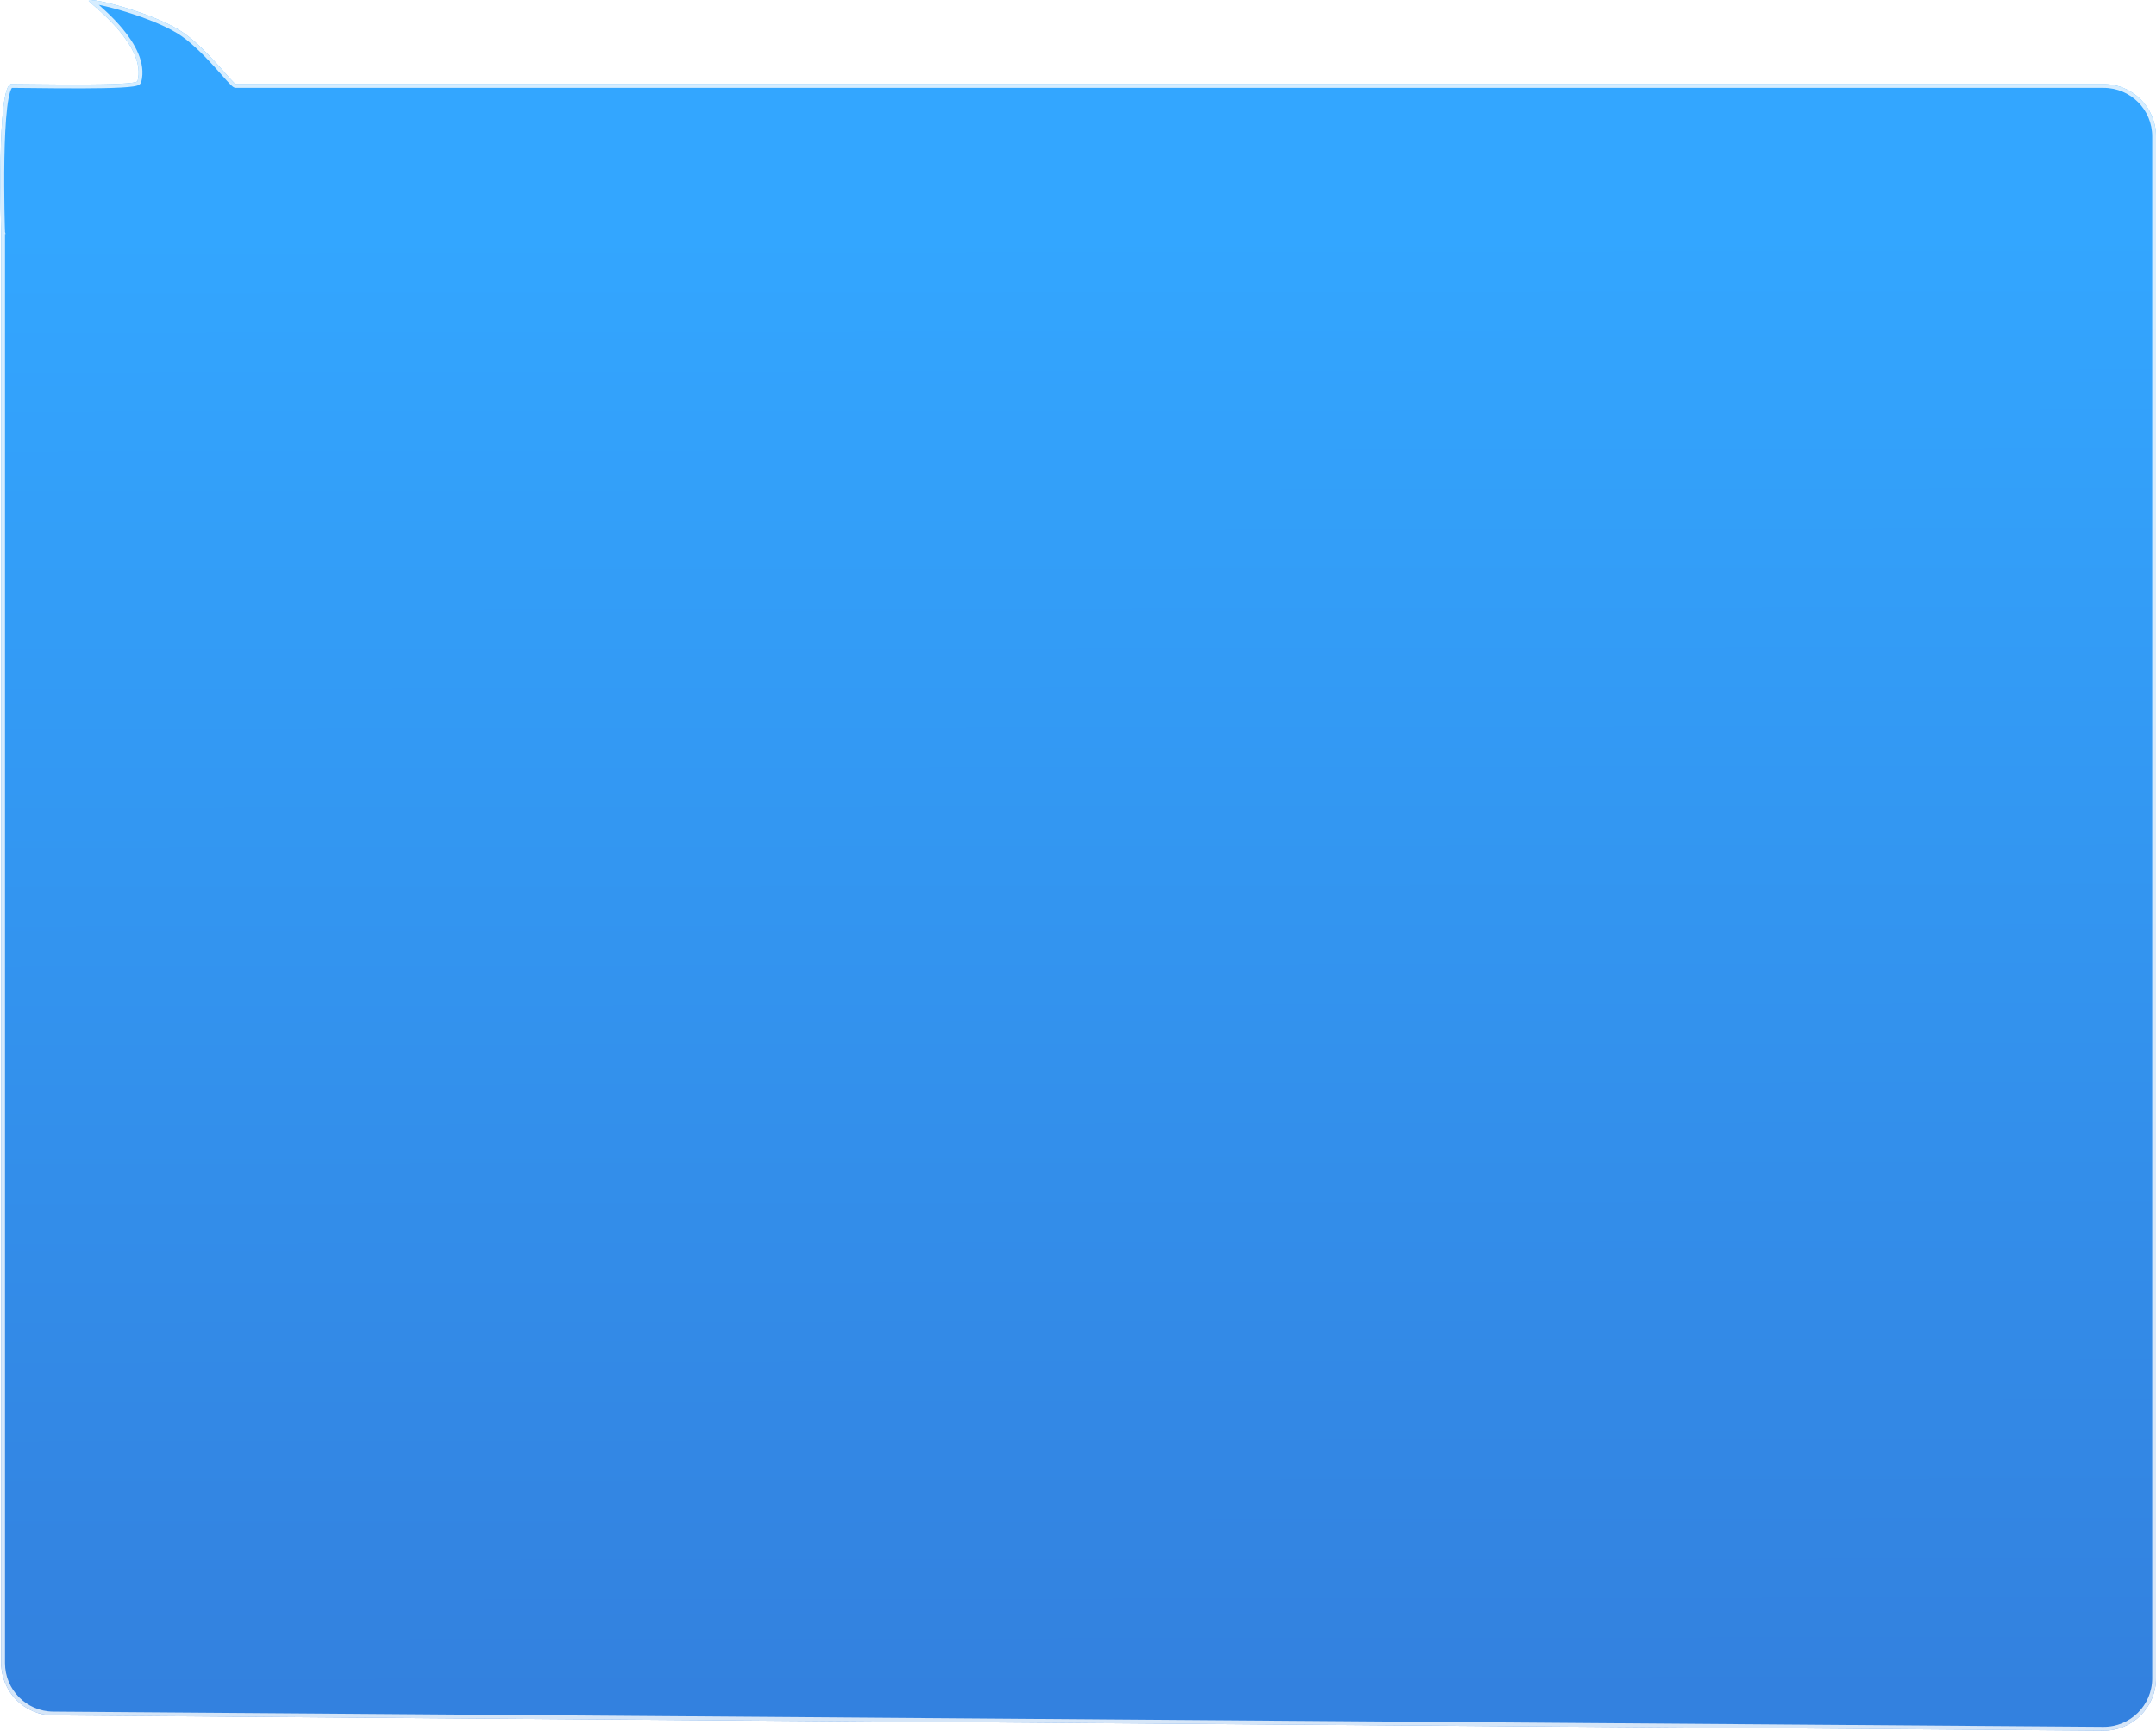 <svg width="284" height="228" viewBox="0 0 284 228" fill="none" xmlns="http://www.w3.org/2000/svg">
<g filter="url(#filter0_b_222_5660)">
<path d="M11.737 0.188C10.858 -0.649 19.506 1.432 23.613 3.957C27.082 6.09 30.651 11.076 31.09 11.076C31.53 11.076 31.677 11.076 31.97 11.076C104.22 11.076 203.015 11.076 277.111 11.076C280.917 11.076 284 14.162 284 17.968V221.057C284 224.883 280.883 227.977 277.057 227.948L6.998 225.941C3.212 225.912 0.158 222.835 0.158 219.049V30.593C0.158 30.593 -0.5 11.076 1.5 11.076C4.541 11.076 17.94 11.383 18.125 10.672C19.304 6.12 12.617 1.026 11.737 0.188Z" fill="url(#paint0_linear_222_5660)" fill-opacity="0.8"/>
<path d="M0.408 30.593H0.408L0.408 30.584L0.158 30.593C0.408 30.584 0.408 30.584 0.408 30.584L0.408 30.584L0.407 30.581L0.407 30.571L0.406 30.529L0.401 30.366C0.396 30.224 0.39 30.014 0.383 29.748C0.369 29.215 0.351 28.453 0.336 27.539C0.306 25.711 0.286 23.275 0.329 20.839C0.372 18.401 0.477 15.972 0.695 14.156C0.804 13.245 0.94 12.502 1.106 11.992C1.189 11.736 1.275 11.555 1.357 11.444C1.44 11.331 1.489 11.326 1.5 11.326C2.038 11.326 2.914 11.336 3.989 11.348C5.916 11.37 8.482 11.399 10.884 11.391C12.762 11.385 14.554 11.357 15.89 11.285C16.557 11.249 17.117 11.202 17.52 11.141C17.72 11.11 17.891 11.074 18.021 11.031C18.085 11.009 18.151 10.982 18.207 10.945C18.258 10.911 18.338 10.846 18.367 10.735C18.679 9.527 18.467 8.298 17.978 7.134C17.49 5.972 16.72 4.861 15.895 3.876C14.593 2.325 13.116 1.054 12.35 0.395C12.296 0.348 12.245 0.304 12.198 0.263C12.312 0.274 12.448 0.291 12.606 0.316C13.343 0.43 14.459 0.688 15.737 1.052C18.296 1.782 21.458 2.926 23.482 4.17C25.184 5.217 26.923 6.973 28.303 8.485C28.731 8.954 29.118 9.393 29.459 9.779C29.67 10.018 29.864 10.237 30.038 10.431C30.264 10.682 30.458 10.891 30.612 11.038C30.688 11.112 30.761 11.175 30.825 11.222C30.858 11.246 30.894 11.269 30.932 11.287C30.966 11.304 31.023 11.326 31.09 11.326H31.093H31.096H31.098H31.101H31.103H31.106H31.108H31.111H31.113H31.116H31.118H31.121H31.123H31.126H31.128H31.131H31.133H31.136H31.138H31.141H31.143H31.145H31.148H31.15H31.153H31.155H31.158H31.16H31.162H31.165H31.167H31.169H31.172H31.174H31.177H31.179H31.181H31.184H31.186H31.188H31.191H31.193H31.195H31.198H31.2H31.202H31.204H31.207H31.209H31.211H31.213H31.216H31.218H31.22H31.223H31.225H31.227H31.229H31.231H31.234H31.236H31.238H31.24H31.242H31.245H31.247H31.249H31.251H31.253H31.256H31.258H31.26H31.262H31.264H31.266H31.268H31.27H31.273H31.275H31.277H31.279H31.281H31.283H31.285H31.287H31.289H31.291H31.293H31.296H31.298H31.3H31.302H31.304H31.306H31.308H31.31H31.312H31.314H31.316H31.318H31.32H31.322H31.324H31.326H31.328H31.33H31.332H31.334H31.336H31.338H31.34H31.342H31.343H31.346H31.347H31.349H31.351H31.353H31.355H31.357H31.359H31.361H31.363H31.365H31.367H31.368H31.37H31.372H31.374H31.376H31.378H31.38H31.382H31.383H31.385H31.387H31.389H31.391H31.393H31.395H31.396H31.398H31.4H31.402H31.404H31.405H31.407H31.409H31.411H31.413H31.414H31.416H31.418H31.42H31.422H31.423H31.425H31.427H31.429H31.43H31.432H31.434H31.436H31.437H31.439H31.441H31.442H31.444H31.446H31.448H31.449H31.451H31.453H31.455H31.456H31.458H31.46H31.461H31.463H31.465H31.466H31.468H31.47H31.471H31.473H31.475H31.477H31.478H31.48H31.482H31.483H31.485H31.486H31.488H31.49H31.491H31.493H31.495H31.496H31.498H31.5H31.501H31.503H31.504H31.506H31.508H31.509H31.511H31.512H31.514H31.516H31.517H31.519H31.52H31.522H31.524H31.525H31.527H31.528H31.53H31.532H31.533H31.535H31.536H31.538H31.539H31.541H31.543H31.544H31.546H31.547H31.549H31.55H31.552H31.553H31.555H31.556H31.558H31.56H31.561H31.563H31.564H31.566H31.567H31.569H31.57H31.572H31.573H31.575H31.576H31.578H31.579H31.581H31.582H31.584H31.585H31.587H31.588H31.59H31.591H31.593H31.594H31.596H31.597H31.599H31.6H31.602H31.603H31.605H31.606H31.608H31.609H31.611H31.612H31.614H31.615H31.617H31.618H31.62H31.621H31.622H31.624H31.625H31.627H31.628H31.63H31.631H31.633H31.634H31.636H31.637H31.639H31.64H31.642H31.643H31.644H31.646H31.647H31.649H31.65H31.652H31.653H31.655H31.656H31.657H31.659H31.66H31.662H31.663H31.665H31.666H31.668H31.669H31.67H31.672H31.673H31.675H31.676H31.678H31.679H31.68H31.682H31.683H31.685H31.686H31.688H31.689H31.691H31.692H31.693H31.695H31.696H31.698H31.699H31.701H31.702H31.703H31.705H31.706H31.708H31.709H31.711H31.712H31.713H31.715H31.716H31.718H31.719H31.721H31.722H31.724H31.725H31.726H31.728H31.729H31.731H31.732H31.733H31.735H31.736H31.738H31.739H31.741H31.742H31.744H31.745H31.746H31.748H31.749H31.751H31.752H31.754H31.755H31.756H31.758H31.759H31.761H31.762H31.764H31.765H31.767H31.768H31.77H31.771H31.772H31.774H31.775H31.777H31.778H31.78H31.781H31.783H31.784H31.785H31.787H31.788H31.79H31.791H31.793H31.794H31.796H31.797H31.799H31.8H31.802H31.803H31.805H31.806H31.808H31.809H31.811H31.812H31.813H31.815H31.816H31.818H31.819H31.821H31.822H31.824H31.825H31.827H31.828H31.83H31.831H31.833H31.834H31.836H31.837H31.839H31.84H31.842H31.843H31.845H31.846H31.848H31.849H31.851H31.852H31.854H31.855H31.857H31.859H31.86H31.862H31.863H31.865H31.866H31.868H31.869H31.871H31.872H31.874H31.875H31.877H31.879H31.88H31.882H31.883H31.885H31.887H31.888H31.89H31.891H31.893H31.894H31.896H31.898H31.899H31.901H31.902H31.904H31.905H31.907H31.909H31.91H31.912H31.913H31.915H31.917H31.918H31.92H31.922H31.923H31.925H31.927H31.928H31.93H31.931H31.933H31.935H31.936H31.938H31.94H31.941H31.943H31.945H31.946H31.948H31.95H31.951H31.953H31.955H31.956H31.958H31.96H31.962H31.963H31.965H31.967H31.968H31.97H32.394H32.818H33.243H33.668H34.094H34.521H34.948H35.376H35.804H36.233H36.663H37.093H37.524H37.955H38.387H38.82H39.253H39.686H40.12H40.555H40.991H41.426H41.863H42.3H42.737H43.175H43.614H44.053H44.493H44.933H45.374H45.816H46.257H46.7H47.143H47.586H48.03H48.475H48.92H49.365H49.811H50.258H50.705H51.153H51.601H52.049H52.498H52.948H53.398H53.849H54.3H54.751H55.203H55.656H56.109H56.563H57.017H57.471H57.926H58.382H58.837H59.294H59.751H60.208H60.666H61.124H61.583H62.042H62.501H62.961H63.422H63.883H64.344H64.806H65.268H65.731H66.194H66.658H67.121H67.586H68.051H68.516H68.982H69.448H69.914H70.381H70.849H71.316H71.784H72.253H72.722H73.191H73.661H74.131H74.602H75.073H75.544H76.016H76.488H76.96H77.433H77.906H78.38H78.854H79.328H79.803H80.278H80.753H81.229H81.705H82.181H82.658H83.135H83.613H84.091H84.569H85.048H85.527H86.006H86.486H86.965H87.446H87.926H88.407H88.888H89.37H89.852H90.334H90.817H91.299H91.782H92.266H92.75H93.234H93.718H94.203H94.688H95.173H95.658H96.144H96.63H97.117H97.603H98.09H98.577H99.065H99.553H100.041H100.529H101.017H101.506H101.995H102.485H102.974H103.464H103.954H104.445H104.935H105.426H105.917H106.409H106.9H107.392H107.884H108.376H108.869H109.362H109.855H110.348H110.841H111.335H111.829H112.323H112.817H113.312H113.806H114.301H114.796H115.292H115.787H116.283H116.779H117.275H117.771H118.267H118.764H119.261H119.758H120.255H120.752H121.25H121.747H122.245H122.743H123.242H123.74H124.238H124.737H125.236H125.735H126.234H126.733H127.233H127.732H128.232H128.732H129.232H129.732H130.232H130.732H131.233H131.733H132.234H132.735H133.236H133.737H134.238H134.739H135.241H135.742H136.244H136.746H137.248H137.749H138.251H138.754H139.256H139.758H140.26H140.763H141.265H141.768H142.271H142.773H143.276H143.779H144.282H144.785H145.288H145.791H146.295H146.798H147.301H147.805H148.308H148.811H149.315H149.818H150.322H150.826H151.329H151.833H152.337H152.84H153.344H153.848H154.352H154.856H155.36H155.863H156.367H156.871H157.375H157.879H158.383H158.887H159.391H159.895H160.399H160.902H161.406H161.91H162.414H162.918H163.422H163.925H164.429H164.933H165.437H165.94H166.444H166.948H167.451H167.955H168.458H168.962H169.465H169.968H170.472H170.975H171.478H171.981H172.484H172.987H173.49H173.993H174.496H174.998H175.501H176.004H176.506H177.009H177.511H178.013H178.515H179.017H179.519H180.021H180.523H181.025H181.526H182.028H182.529H183.03H183.531H184.032H184.533H185.034H185.535H186.035H186.536H187.036H187.536H188.036H188.536H189.036H189.535H190.035H190.534H191.033H191.532H192.031H192.53H193.028H193.527H194.025H194.523H195.021H195.519H196.016H196.514H197.011H197.508H198.005H198.502H198.998H199.495H199.991H200.487H200.983H201.478H201.974H202.469H202.964H203.458H203.953H204.447H204.942H205.436H205.929H206.423H206.916H207.409H207.902H208.395H208.887H209.379H209.871H210.363H210.854H211.345H211.836H212.327H212.818H213.308H213.798H214.288H214.777H215.266H215.755H216.244H216.732H217.22H217.708H218.196H218.683H219.17H219.657H220.144H220.63H221.116H221.601H222.087H222.572H223.057H223.541H224.025H224.509H224.993H225.476H225.959H226.441H226.924H227.406H227.888H228.369H228.85H229.331H229.811H230.291H230.771H231.25H231.729H232.208H232.686H233.164H233.642H234.12H234.597H235.073H235.549H236.025H236.501H236.976H237.451H237.926H238.4H238.873H239.347H239.82H240.292H240.765H241.236H241.708H242.179H242.65H243.12H243.59H244.059H244.529H244.997H245.466H245.934H246.401H246.868H247.335H247.801H248.267H248.732H249.197H249.662H250.126H250.59H251.053H251.516H251.979H252.441H252.902H253.363H253.824H254.284H254.744H255.203H255.662H256.121H256.578H257.036H257.493H257.95H258.406H258.861H259.317H259.771H260.225H260.679H261.133H261.585H262.038H262.489H262.941H263.392H263.842H264.292H264.741H265.19H265.638H266.086H266.533H266.98H267.426H267.872H268.318H268.762H269.206H269.65H270.093H270.536H270.978H271.42H271.861H272.301H272.741H273.181H273.619H274.058H274.496H274.933H275.37H275.806H276.241H276.676H277.111C280.778 11.326 283.75 14.3 283.75 17.968V221.057C283.75 224.744 280.746 227.726 277.059 227.698L7 225.691C3.351 225.663 0.408 222.698 0.408 219.049V30.593Z" stroke="white" stroke-opacity="0.8" stroke-width="0.5"/>
</g>
<defs>
<filter id="filter0_b_222_5660" x="-8.56" y="-8.614" width="301.174" height="245.177" filterUnits="userSpaceOnUse" color-interpolation-filters="sRGB">
<feFlood flood-opacity="0" result="BackgroundImageFix"/>
<feGaussianBlur in="BackgroundImageFix" stdDeviation="4.307"/>
<feComposite in2="SourceAlpha" operator="in" result="effect1_backgroundBlur_222_5660"/>
<feBlend mode="normal" in="SourceGraphic" in2="effect1_backgroundBlur_222_5660" result="shape"/>
</filter>
<linearGradient id="paint0_linear_222_5660" x1="111.713" y1="7.308" x2="112" y2="221.557" gradientUnits="userSpaceOnUse">
<stop offset="0.104" stop-color="#0090FF"/>
<stop offset="1" stop-color="#0062D7"/>
</linearGradient>
</defs>
</svg>
